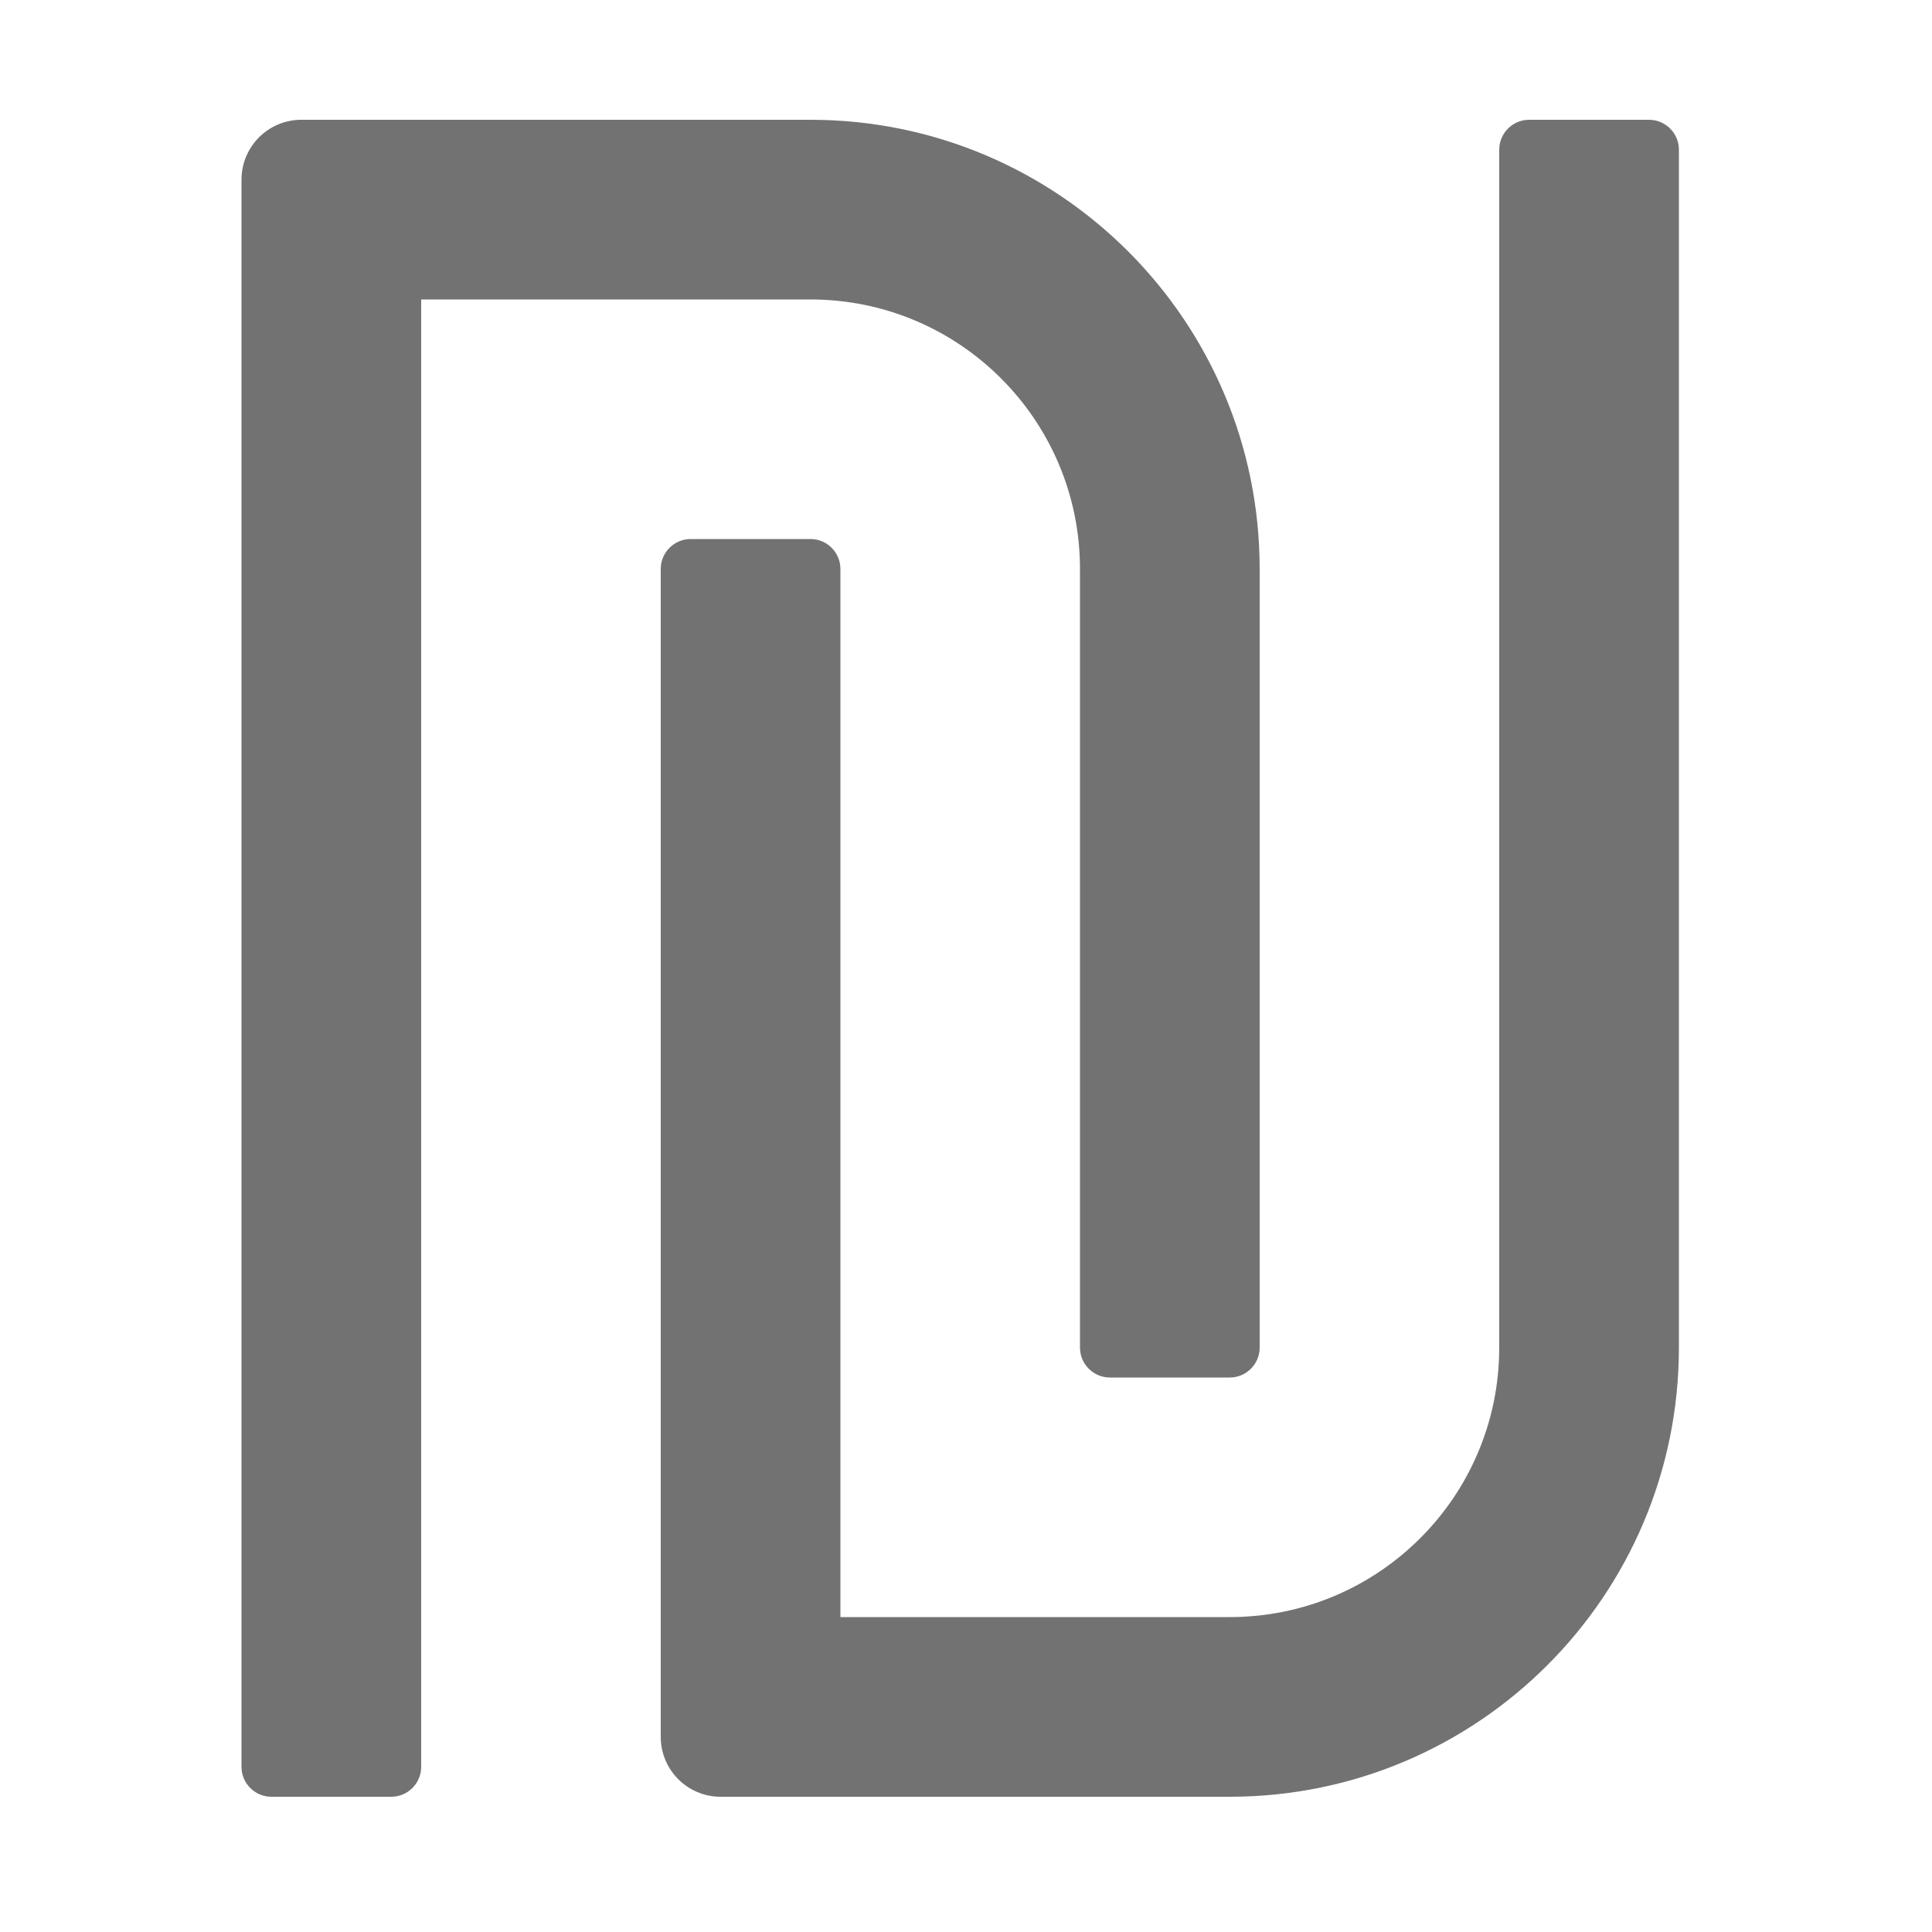 ﻿<?xml version='1.0' encoding='UTF-8'?>
<svg viewBox="-4 0 32 32" xmlns="http://www.w3.org/2000/svg">
  <g transform="matrix(0.062, 0, 0, 0.062, 0, 0)">
    <path d="M224, 152L224, 360C224, 364.42 227.58, 368 232, 368L264, 368C268.42, 368 272, 364.42 272, 360L272, 152C272, 85.72 218.27, 32 152, 32L16, 32C7.16, 32 0, 39.16 0, 48L0, 472C0, 476.42 3.58, 480 8, 480L40, 480C44.42, 480 48, 476.42 48, 472L48, 80L152, 80C191.76, 80 224, 112.23 224, 152zM376, 32L344, 32C339.58, 32 336, 35.58 336, 40L336, 360C336, 399.76 303.76, 432 264, 432L160, 432L160, 152C160, 147.58 156.42, 144 152, 144L120, 144C115.58, 144 112, 147.58 112, 152L112, 464C112, 472.84 119.16, 480 128, 480L264, 480C330.27, 480 384, 426.27 384, 360L384, 40C384, 35.58 380.42, 32 376, 32z" fill="#727272" fill-opacity="1" class="Black" />
  </g>
</svg>